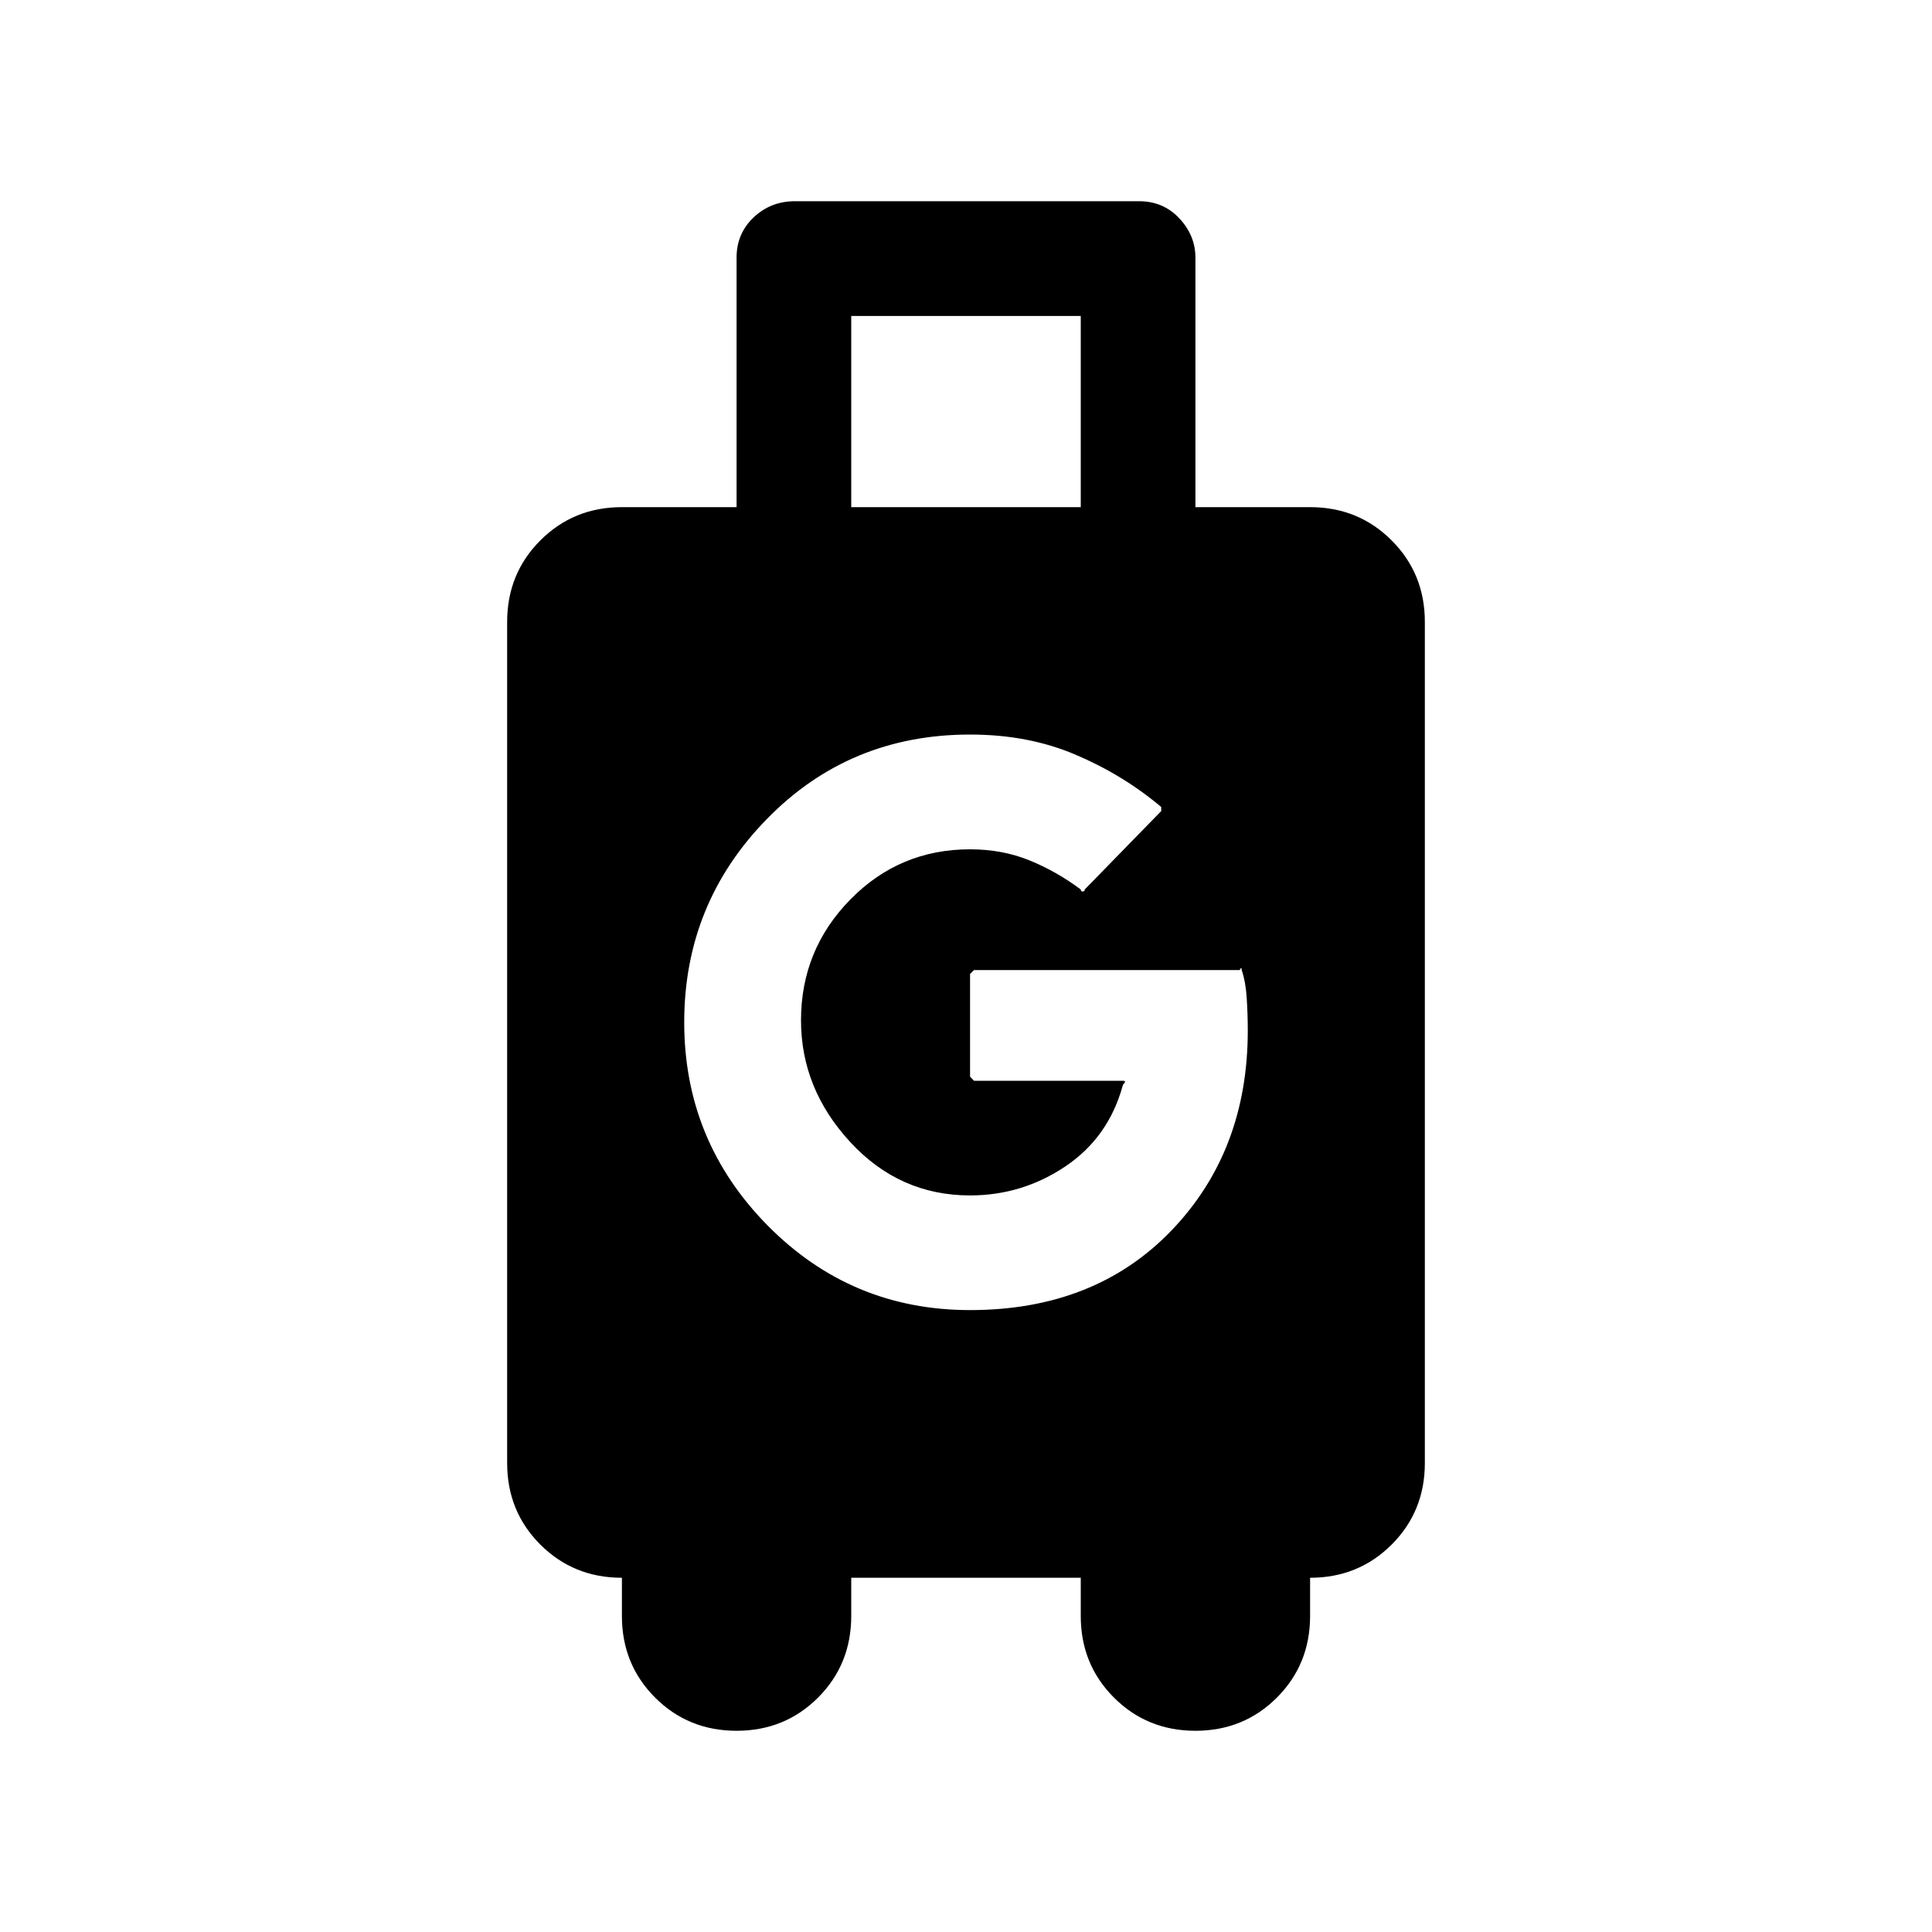 <svg xmlns="http://www.w3.org/2000/svg" height="20" width="20"><path d="M7.625 17.917Q7.125 17.917 6.781 17.573Q6.438 17.229 6.438 16.729V16.333Q5.938 16.333 5.594 15.99Q5.25 15.646 5.25 15.146V6.438Q5.25 5.938 5.594 5.594Q5.938 5.25 6.438 5.25H7.625V2.667Q7.625 2.417 7.802 2.25Q7.979 2.083 8.229 2.083H11.792Q12.042 2.083 12.208 2.26Q12.375 2.438 12.375 2.667V5.25H13.562Q14.062 5.25 14.406 5.594Q14.75 5.938 14.75 6.438V15.146Q14.75 15.646 14.406 15.99Q14.062 16.333 13.562 16.333V16.729Q13.562 17.229 13.219 17.573Q12.875 17.917 12.375 17.917Q11.875 17.917 11.531 17.573Q11.188 17.229 11.188 16.729V16.333H8.812V16.729Q8.812 17.229 8.469 17.573Q8.125 17.917 7.625 17.917ZM8.812 5.25H11.188V3.271H8.812ZM10.042 13.562Q11.333 13.562 12.125 12.74Q12.917 11.917 12.917 10.667Q12.917 10.5 12.906 10.333Q12.896 10.167 12.854 10.042Q12.854 10 12.833 10.042H10.083Q10.083 10.042 10.042 10.083V11.146Q10.042 11.146 10.083 11.188H11.625Q11.667 11.188 11.625 11.229Q11.479 11.771 11.031 12.073Q10.583 12.375 10.042 12.375Q9.312 12.375 8.802 11.823Q8.292 11.271 8.292 10.562Q8.292 9.833 8.802 9.312Q9.312 8.792 10.042 8.792Q10.375 8.792 10.656 8.906Q10.938 9.021 11.188 9.208Q11.188 9.229 11.208 9.229Q11.229 9.229 11.229 9.208L12.021 8.396V8.354Q11.625 8.021 11.135 7.813Q10.646 7.604 10.042 7.604Q8.792 7.604 7.938 8.479Q7.083 9.354 7.083 10.583Q7.083 11.812 7.948 12.688Q8.812 13.562 10.042 13.562Z"/></svg>